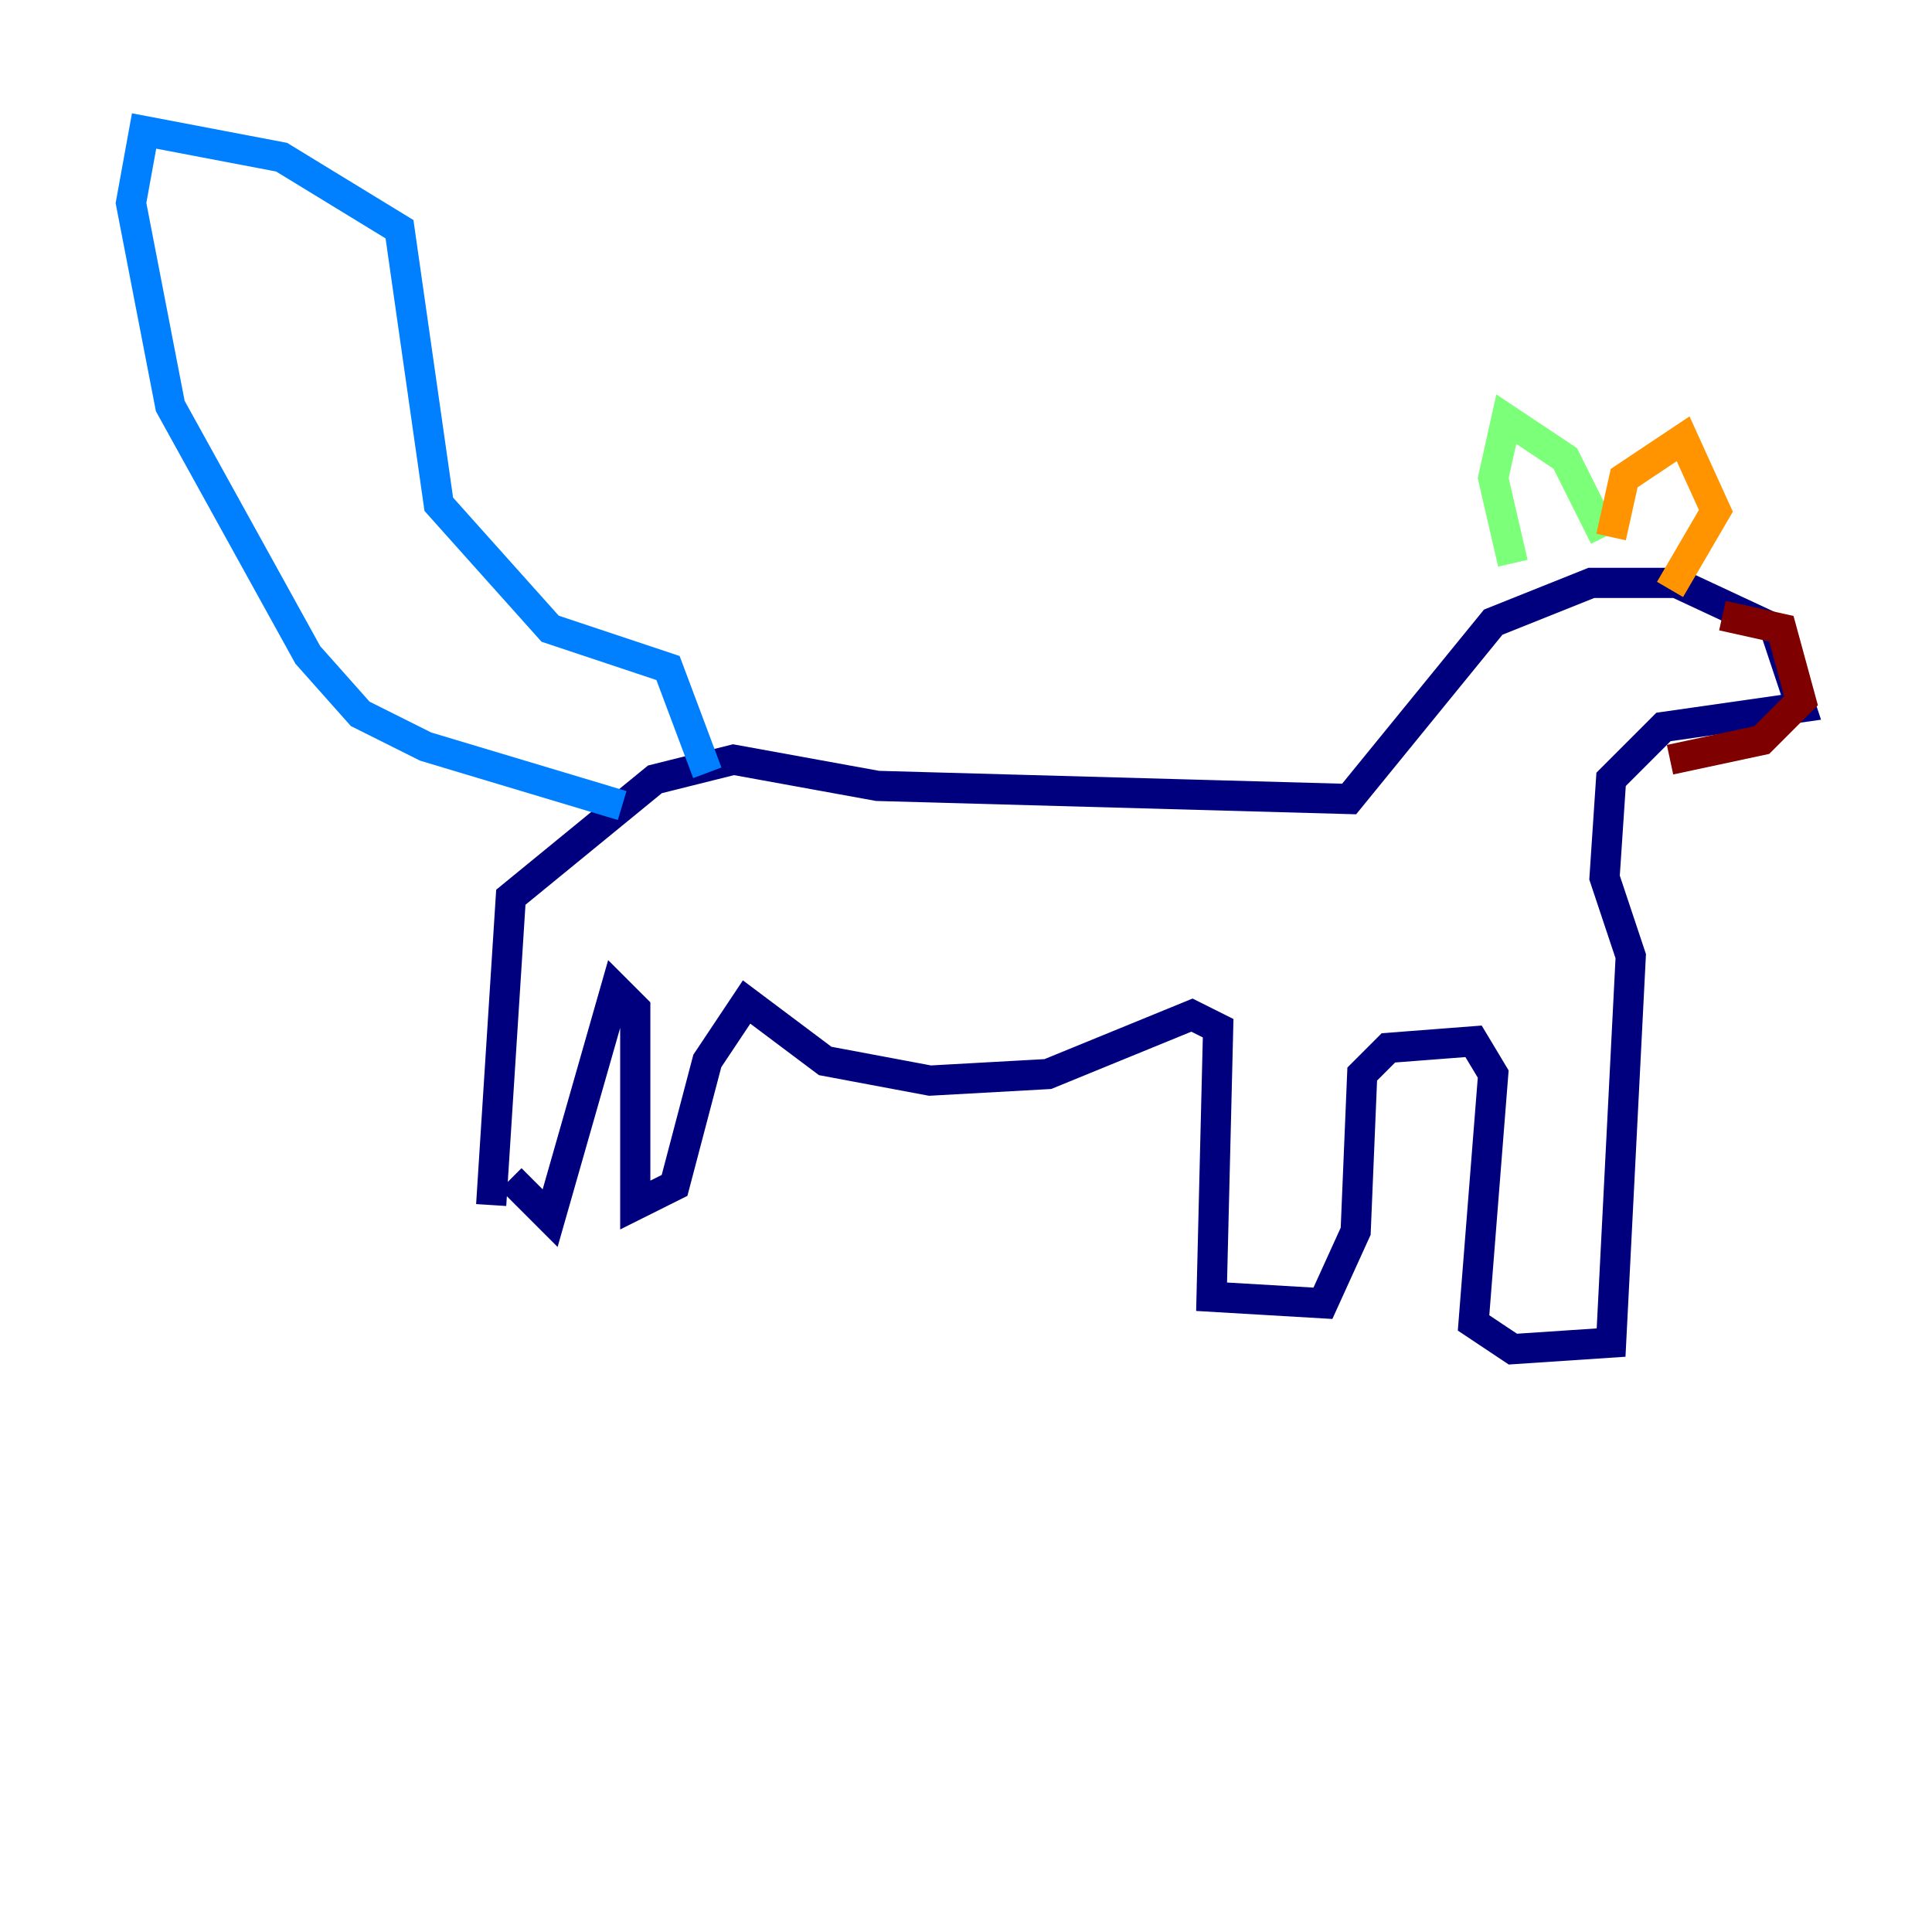 <?xml version="1.0" encoding="utf-8" ?>
<svg baseProfile="tiny" height="128" version="1.2" viewBox="0,0,128,128" width="128" xmlns="http://www.w3.org/2000/svg" xmlns:ev="http://www.w3.org/2001/xml-events" xmlns:xlink="http://www.w3.org/1999/xlink"><defs /><polyline fill="none" points="32.542,79.837 33.844,59.444 43.39,51.634 48.597,50.332 58.142,52.068 89.383,52.936 98.929,41.22 105.437,38.617 111.078,38.617 117.586,41.654 119.322,46.861 110.21,48.163 106.739,51.634 106.305,58.142 108.041,63.349 106.739,88.949 100.231,89.383 97.627,87.647 98.929,71.159 97.627,68.99 91.986,69.424 90.251,71.159 89.817,81.573 87.647,86.346 80.271,85.912 80.705,68.122 78.969,67.254 69.424,71.159 61.614,71.593 54.671,70.291 49.464,66.386 46.861,70.291 44.691,78.536 42.088,79.837 42.088,66.82 40.786,65.519 36.447,80.705 33.844,78.102" stroke="#00007f" stroke-width="2" /><polyline fill="none" points="41.22,53.37 28.203,49.464 23.864,47.295 20.393,43.39 11.281,26.902 8.678,13.451 9.546,8.678 18.658,10.414 26.468,15.186 29.071,33.41 36.447,41.654 44.258,44.258 46.861,51.2" stroke="#0080ff" stroke-width="2" /><polyline fill="none" points="100.231,37.315 98.929,31.675 99.797,27.77 103.702,30.373 106.305,35.58" stroke="#7cff79" stroke-width="2" /><polyline fill="none" points="106.739,35.58 107.607,31.675 111.512,29.071 113.681,33.844 110.644,39.051" stroke="#ff9400" stroke-width="2" /><polyline fill="none" points="114.115,40.786 118.02,41.654 119.322,46.427 116.719,49.031 110.644,50.332" stroke="#7f0000" stroke-width="2" /></svg>